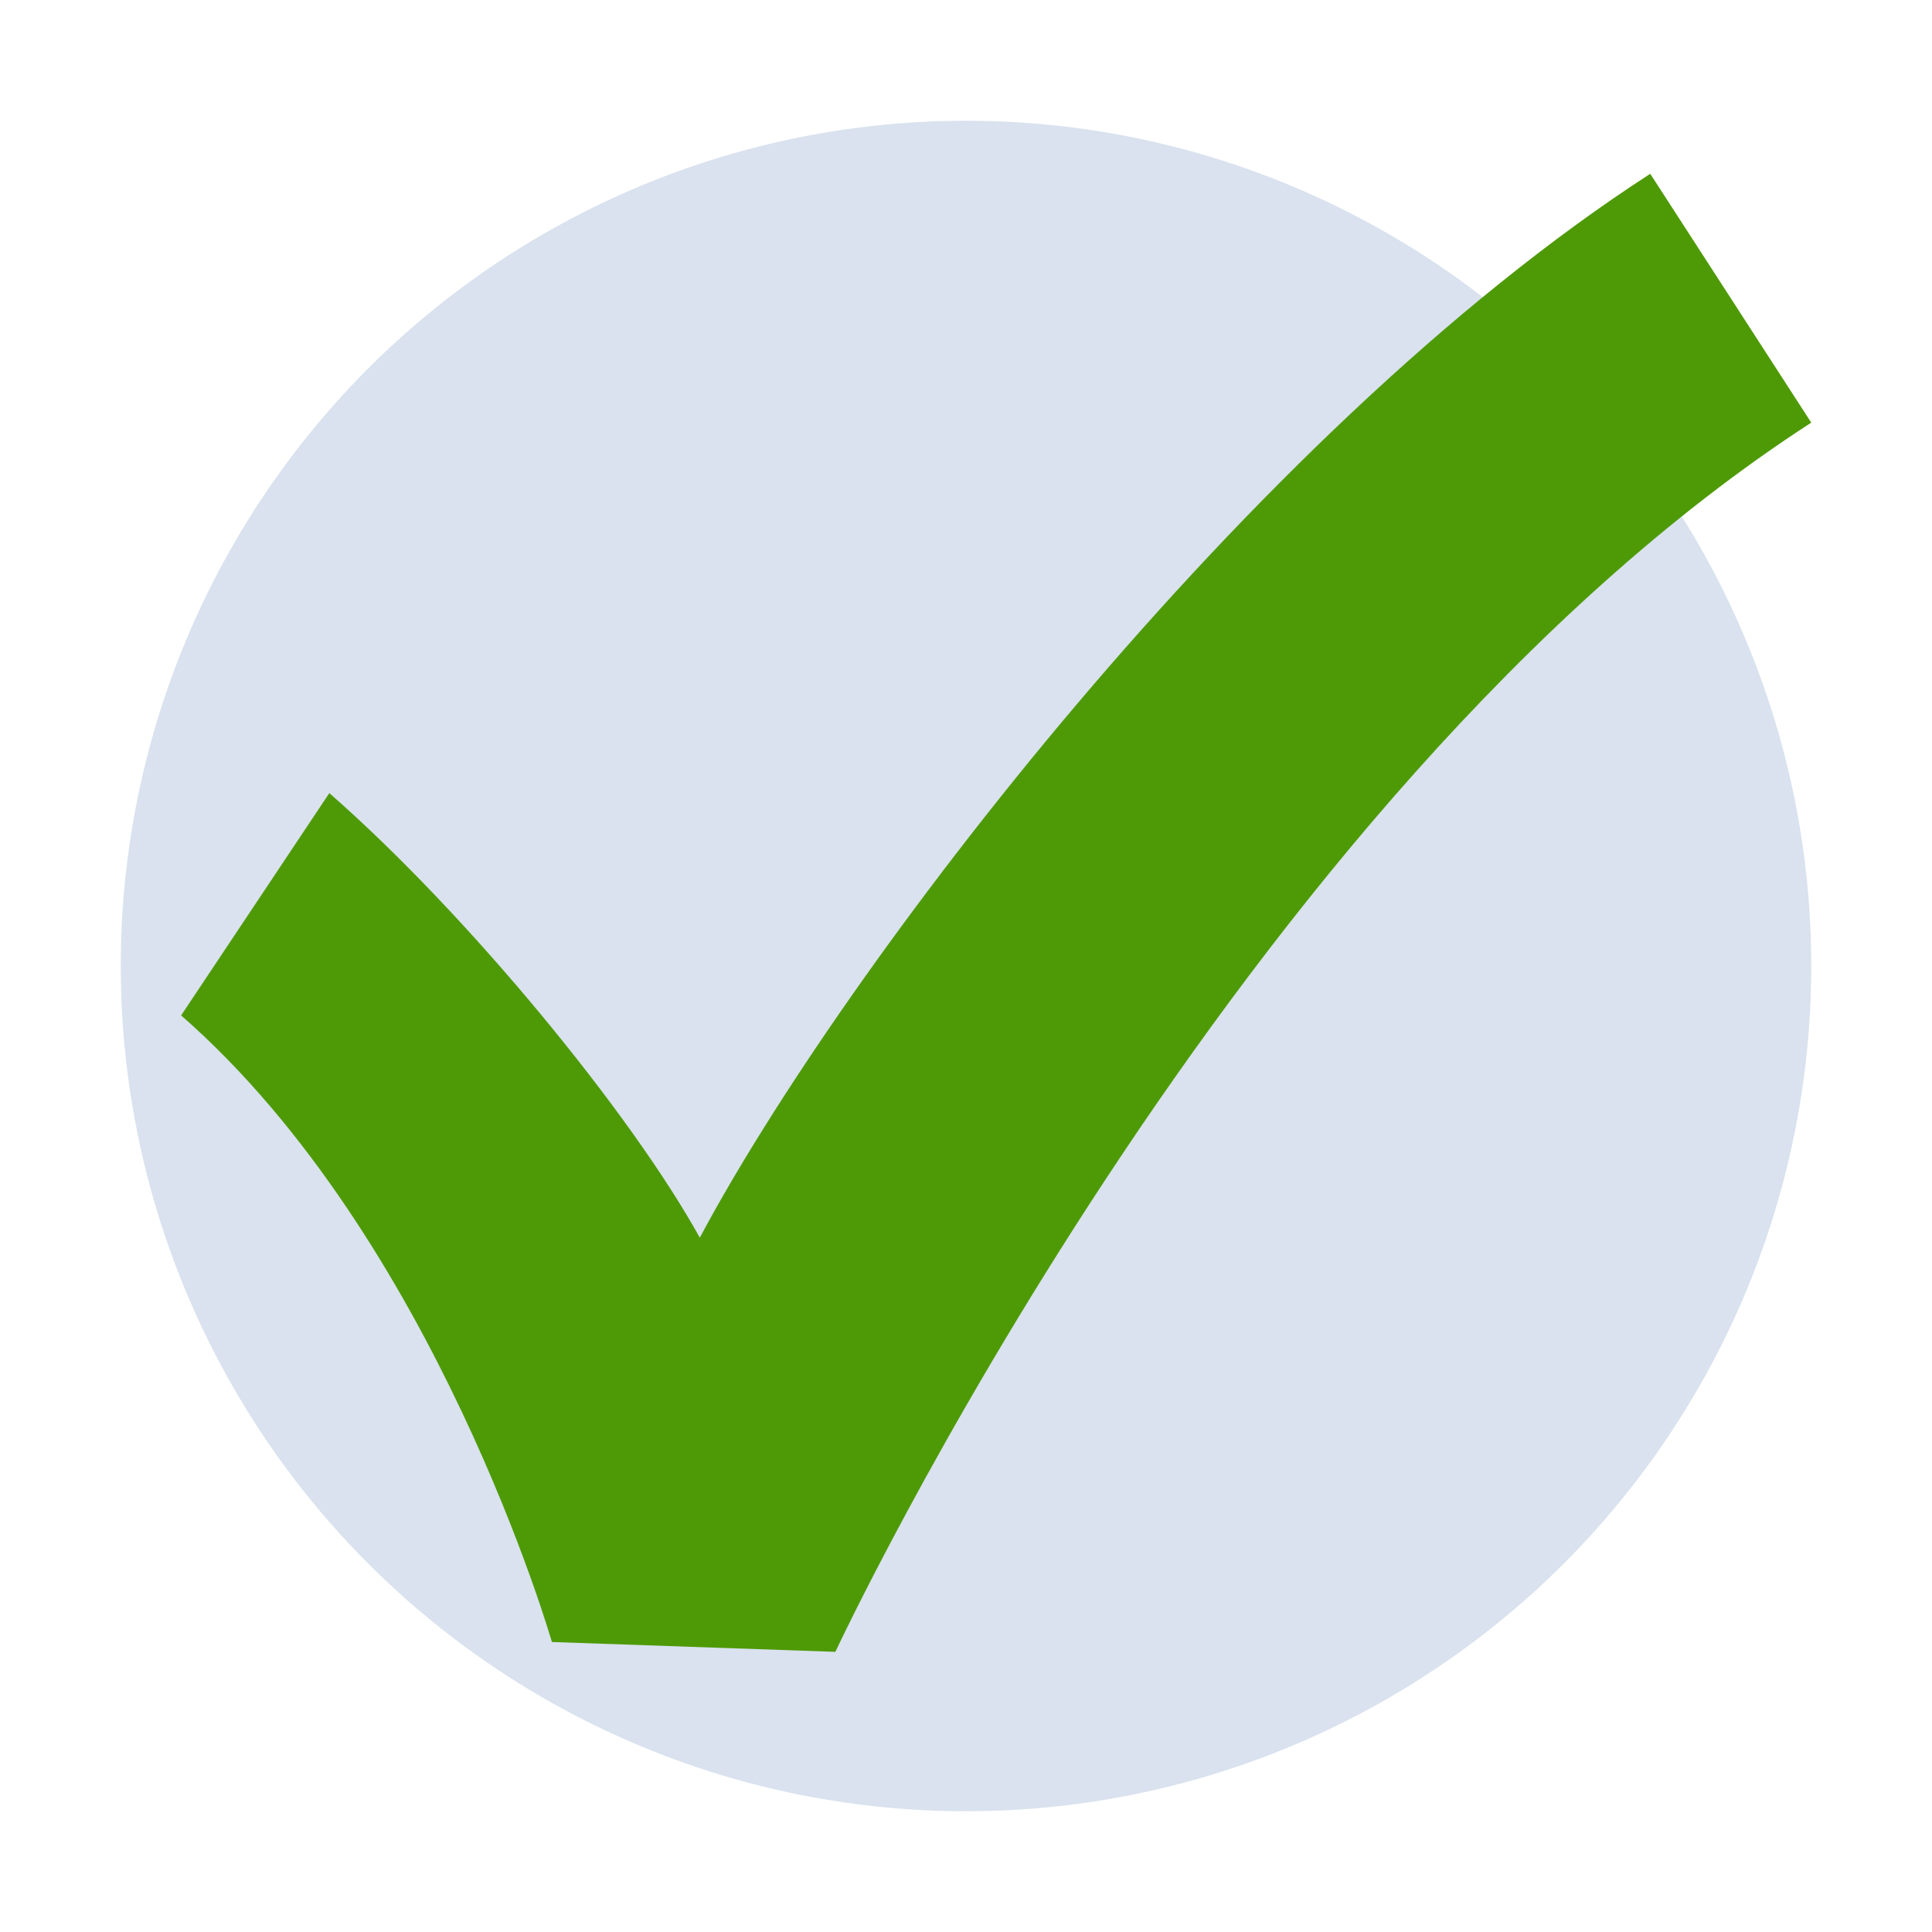 <?xml version="1.0" encoding="UTF-8" standalone="no"?>
<!-- Created with Inkscape (http://www.inkscape.org/) -->

<svg
   width="128"
   height="128"
   viewBox="0 0 128 128"
   version="1.1"
   id="svg138"
   inkscape:version="1.3 (0e150ed6c4, 2023-07-21)"
   sodipodi:docname="checked.svg"
   inkscape:export-filename="img32\checked.png"
   inkscape:export-xdpi="24"
   inkscape:export-ydpi="24"
   xmlns:inkscape="http://www.inkscape.org/namespaces/inkscape"
   xmlns:sodipodi="http://sodipodi.sourceforge.net/DTD/sodipodi-0.dtd"
   xmlns="http://www.w3.org/2000/svg"
   xmlns:svg="http://www.w3.org/2000/svg">
  <sodipodi:namedview
     id="namedview140"
     pagecolor="#ffffff"
     bordercolor="#000000"
     borderopacity="0.25"
     inkscape:showpageshadow="2"
     inkscape:pageopacity="0.0"
     inkscape:pagecheckerboard="0"
     inkscape:deskcolor="#d1d1d1"
     inkscape:document-units="px"
     showgrid="true"
     showguides="true"
     inkscape:lockguides="true"
     inkscape:zoom="7.3192481"
     inkscape:cx="73.09494"
     inkscape:cy="60.183778"
     inkscape:window-width="2560"
     inkscape:window-height="1417"
     inkscape:window-x="-8"
     inkscape:window-y="-8"
     inkscape:window-maximized="1"
     inkscape:current-layer="layer3">
    <inkscape:grid
       type="xygrid"
       id="grid259"
       empspacing="4"
       originx="0"
       originy="0"
       spacingy="1"
       spacingx="1"
       units="px"
       visible="true" />
    <inkscape:grid
       type="xygrid"
       id="grid261"
       spacingy="16"
       spacingx="16"
       color="#e5001f"
       opacity="0.149"
       originx="0"
       originy="0"
       units="px"
       visible="true" />
    <sodipodi:guide
       position="-68,64"
       orientation="0,-1"
       id="guide263"
       inkscape:locked="true" />
    <sodipodi:guide
       position="64,64"
       orientation="1,0"
       id="guide315"
       inkscape:locked="true" />
  </sodipodi:namedview>
  <defs
     id="defs135">
    <filter
       style="color-interpolation-filters:sRGB;"
       inkscape:label="Drop Shadow"
       id="filter1445"
       x="-0.082"
       y="-0.09"
       width="1.194"
       height="1.229">
      <feFlood
         flood-opacity="0.522"
         flood-color="rgb(0,0,0)"
         result="flood"
         id="feFlood1435" />
      <feComposite
         in="flood"
         in2="SourceGraphic"
         operator="in"
         result="composite1"
         id="feComposite1437" />
      <feGaussianBlur
         in="composite1"
         stdDeviation="3"
         result="blur"
         id="feGaussianBlur1439" />
      <feOffset
         dx="2.648"
         dy="3.894"
         result="offset"
         id="feOffset1441" />
      <feComposite
         in="SourceGraphic"
         in2="offset"
         operator="over"
         result="composite2"
         id="feComposite1443" />
    </filter>
    <filter
       style="color-interpolation-filters:sRGB;"
       inkscape:label="Drop Shadow"
       id="filter1469"
       x="-0.082"
       y="-0.09"
       width="1.286"
       height="1.323">
      <feFlood
         flood-opacity="0.522"
         flood-color="rgb(0,0,0)"
         result="flood"
         id="feFlood1459" />
      <feComposite
         in="flood"
         in2="SourceGraphic"
         operator="in"
         result="composite1"
         id="feComposite1461" />
      <feGaussianBlur
         in="composite1"
         stdDeviation="3"
         result="blur"
         id="feGaussianBlur1463" />
      <feOffset
         dx="10.748"
         dy="11.371"
         result="offset"
         id="feOffset1465" />
      <feComposite
         in="SourceGraphic"
         in2="offset"
         operator="over"
         result="composite2"
         id="feComposite1467" />
    </filter>
    <filter
       style="color-interpolation-filters:sRGB;"
       inkscape:label="Drop Shadow"
       id="filter1529"
       x="-0.082"
       y="-0.09"
       width="1.286"
       height="1.323">
      <feFlood
         flood-opacity="0.522"
         flood-color="rgb(123,123,123)"
         result="flood"
         id="feFlood1519" />
      <feComposite
         in="flood"
         in2="SourceGraphic"
         operator="in"
         result="composite1"
         id="feComposite1521" />
      <feGaussianBlur
         in="composite1"
         stdDeviation="3"
         result="blur"
         id="feGaussianBlur1523" />
      <feOffset
         dx="10.748"
         dy="11.371"
         result="offset"
         id="feOffset1525" />
      <feComposite
         in="SourceGraphic"
         in2="offset"
         operator="over"
         result="composite2"
         id="feComposite1527" />
    </filter>
    <filter
       style="color-interpolation-filters:sRGB;"
       inkscape:label="Drop Shadow"
       id="filter1589"
       x="-0.085"
       y="-0.094"
       width="1.292"
       height="1.33">
      <feFlood
         flood-opacity="0.522"
         flood-color="rgb(123,123,123)"
         result="flood"
         id="feFlood1579" />
      <feComposite
         in="flood"
         in2="SourceGraphic"
         operator="in"
         result="composite1"
         id="feComposite1581" />
      <feGaussianBlur
         in="composite1"
         stdDeviation="3.115"
         result="blur"
         id="feGaussianBlur1583" />
      <feOffset
         dx="10.748"
         dy="11.371"
         result="offset"
         id="feOffset1585" />
      <feComposite
         in="SourceGraphic"
         in2="offset"
         operator="over"
         result="composite2"
         id="feComposite1587" />
    </filter>
  </defs>
  <g
     inkscape:groupmode="layer"
     id="layer3"
     inkscape:label="Dots"
     style="display:inline">
    <ellipse
       style="display:inline;fill:#3465a4;fill-opacity:0.186;stroke-width:1.167;stroke-linecap:round;stroke-linejoin:bevel;paint-order:markers fill stroke"
       id="path1"
       cx="64"
       cy="64"
       rx="56"
       ry="56" />
    <path
       style="fill:#4e9a06;fill-opacity:1;stroke:none;stroke-width:19.636;stroke-linecap:square;stroke-linejoin:round"
       d="M 109.333,11.513 C 82.668,28.767 55.721,64.432 46.364,82 41.784,73.725 30.967,60.551 21.818,52.545 L 12,67.273 C 28.881,82.043 36.565,108.787 36.565,108.787 l 18.781,0.652 c 0,0 26.441,-56.712 64.655,-81.439 z"
       id="path365"
       sodipodi:nodetypes="cccccccc" />
  </g>
  <g
     inkscape:groupmode="layer"
     id="layer2"
     inkscape:label="Dots 1"
     style="display:none">
    <path
       style="display:inline;fill:#3465a4;fill-opacity:1;stroke:none;stroke-width:12;stroke-linecap:square;stroke-linejoin:round"
       d="m 64,16 c -26.51,0 -48,21.49 -48,48 0,26.51 21.49,48 48,48 26.51,0 48,-21.49 48,-48 0,-6.368 -1.243,-12.444 -3.494,-18.004 l -9.939,7.951 C 99.493,57.139 100,60.509 100,64 100,83.882 83.882,100 64,100 44.118,100 28,83.882 28,64 28,44.118 44.118,28 64,28 c 6.866,0 13.283,1.922 18.742,5.258 l 8.666,-8.666 C 83.637,19.177 74.19,16 64,16 Z"
       id="path397" />
  </g>
  <g
     inkscape:label="Ebene 1"
     inkscape:groupmode="layer"
     id="layer1" />
</svg>
